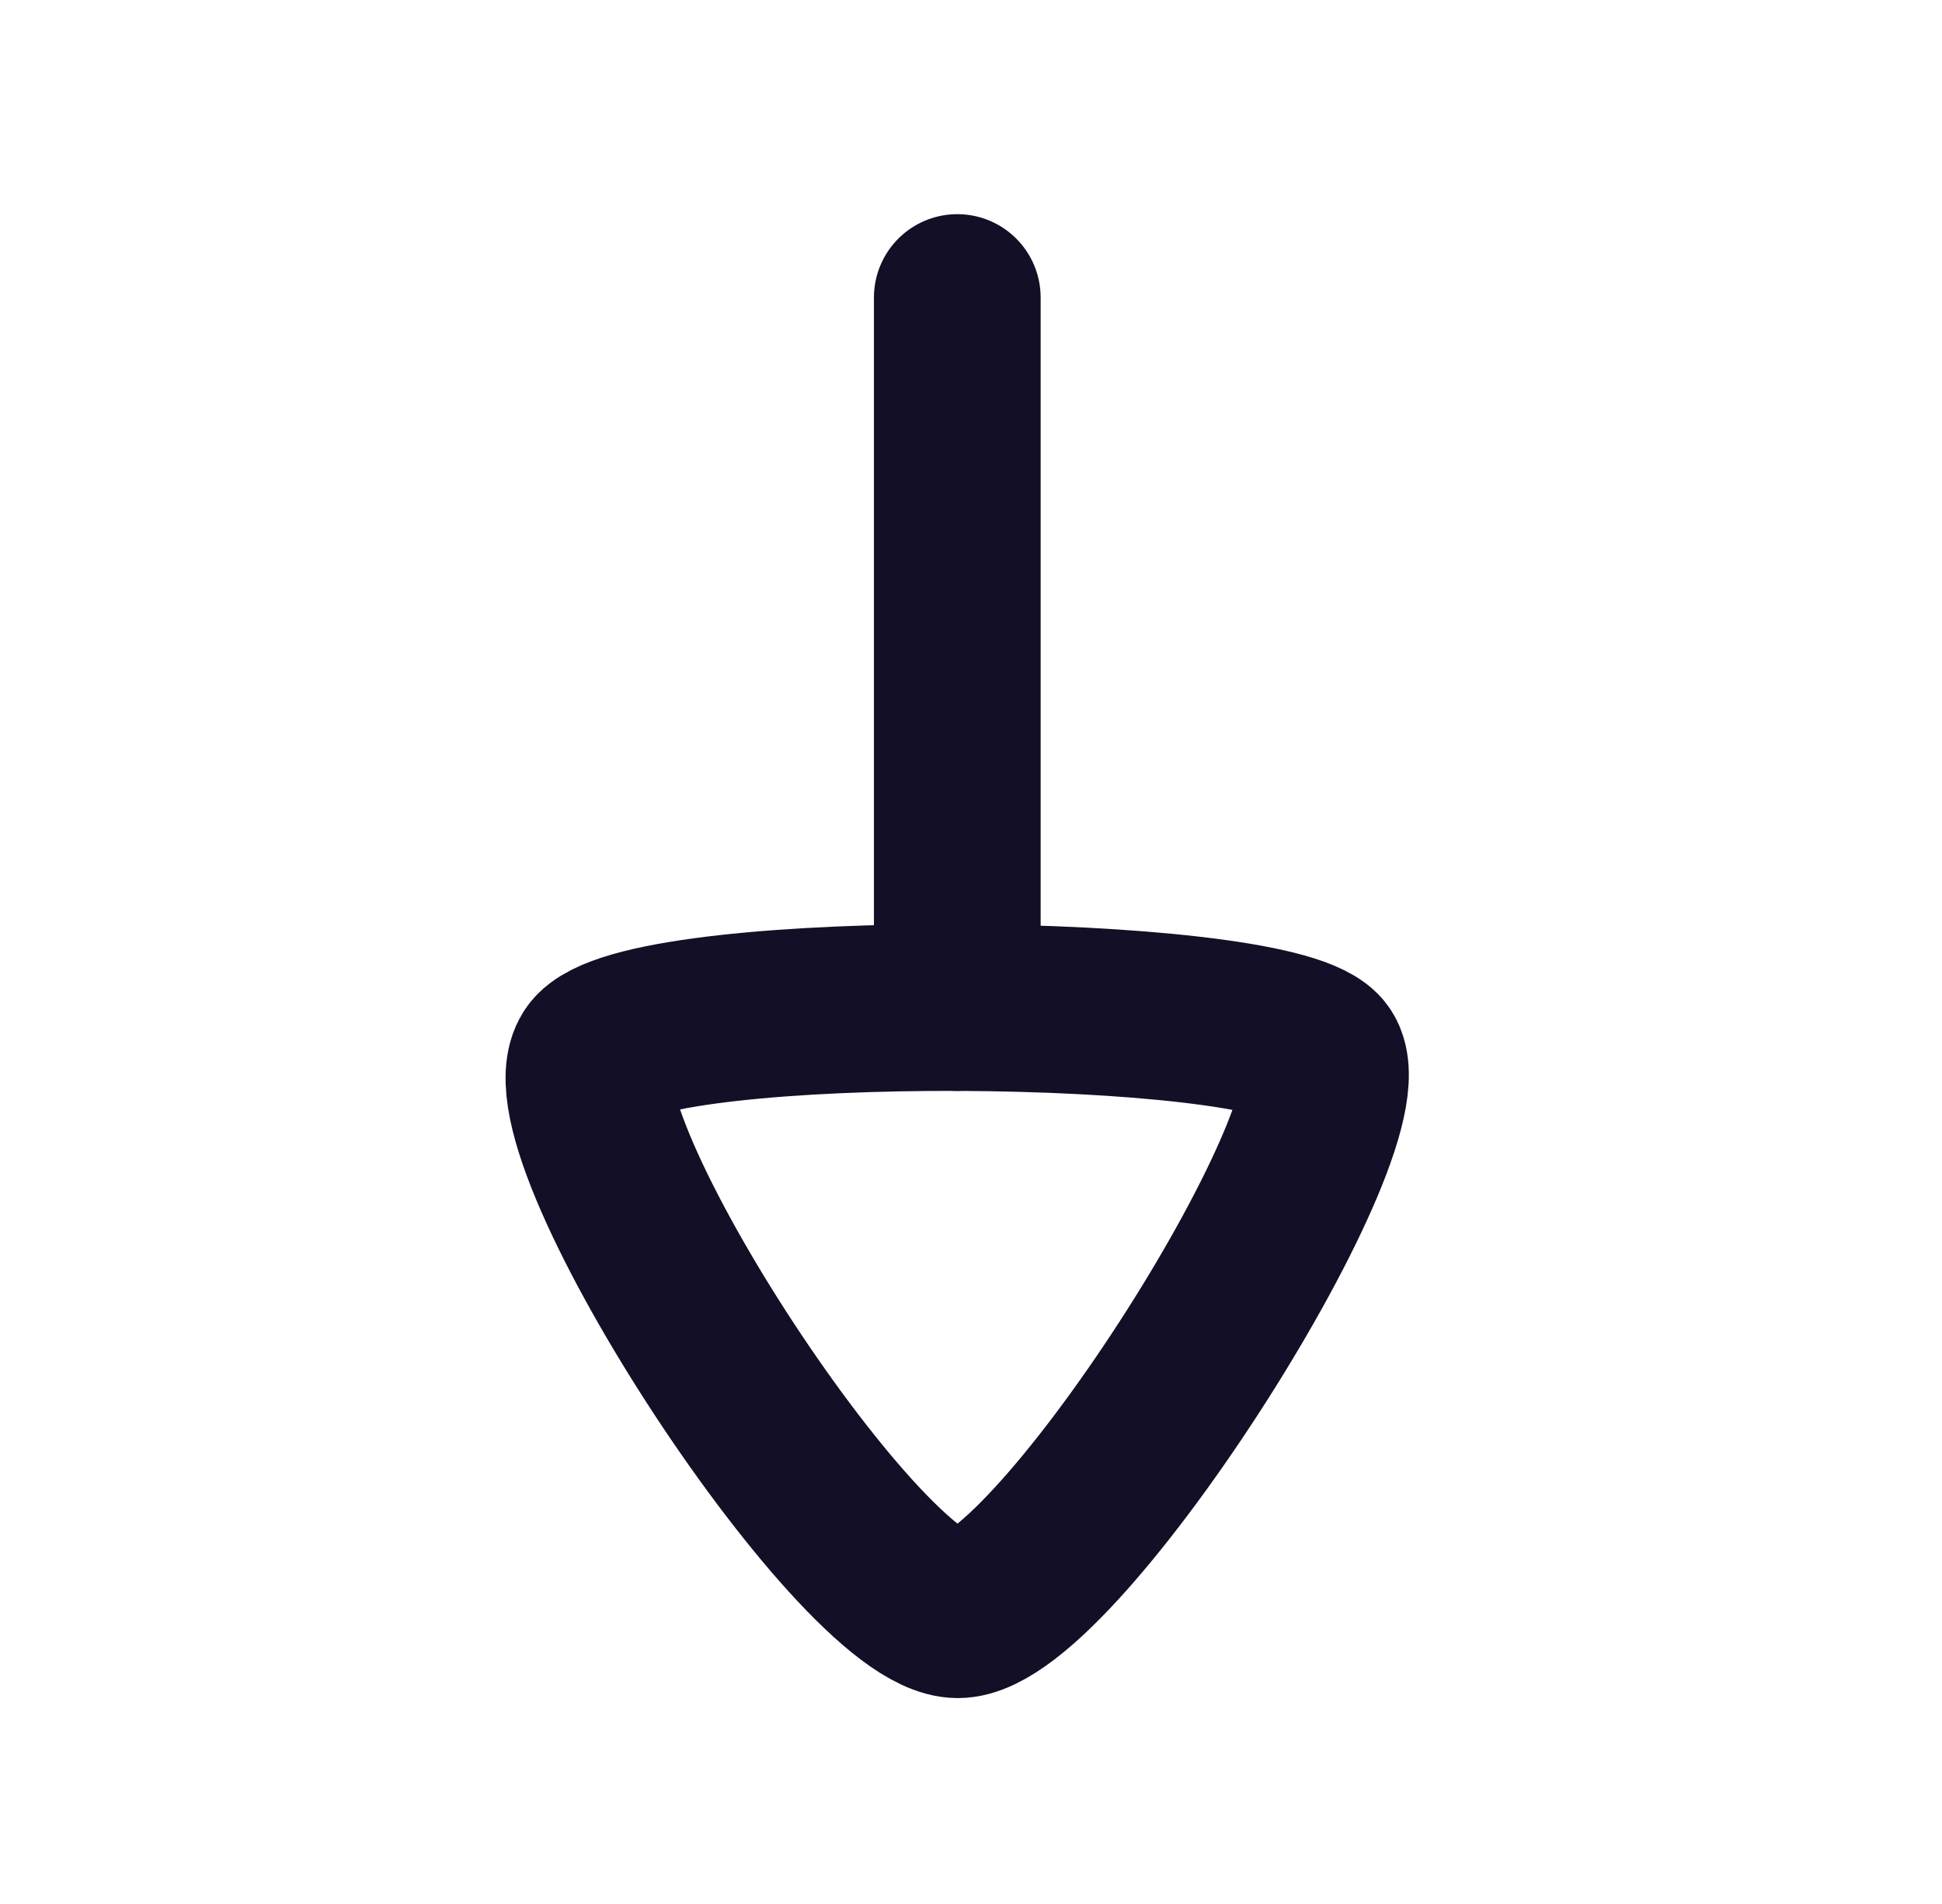 <svg width="51" height="50" viewBox="0 0 51 50" fill="none" xmlns="http://www.w3.org/2000/svg">
<path d="M25.14 26.459V7.813" stroke="#130F26" stroke-width="4.378" stroke-linecap="round" stroke-linejoin="round"/>
<path fill-rule="evenodd" clip-rule="evenodd" d="M25.153 42.404C27.77 42.404 36.134 29.146 34.63 27.641C33.126 26.137 17.324 25.994 15.676 27.641C14.028 29.291 22.538 42.404 25.153 42.404Z" stroke="#130F26" stroke-width="4.378" stroke-linecap="round" stroke-linejoin="round"/>
</svg>
